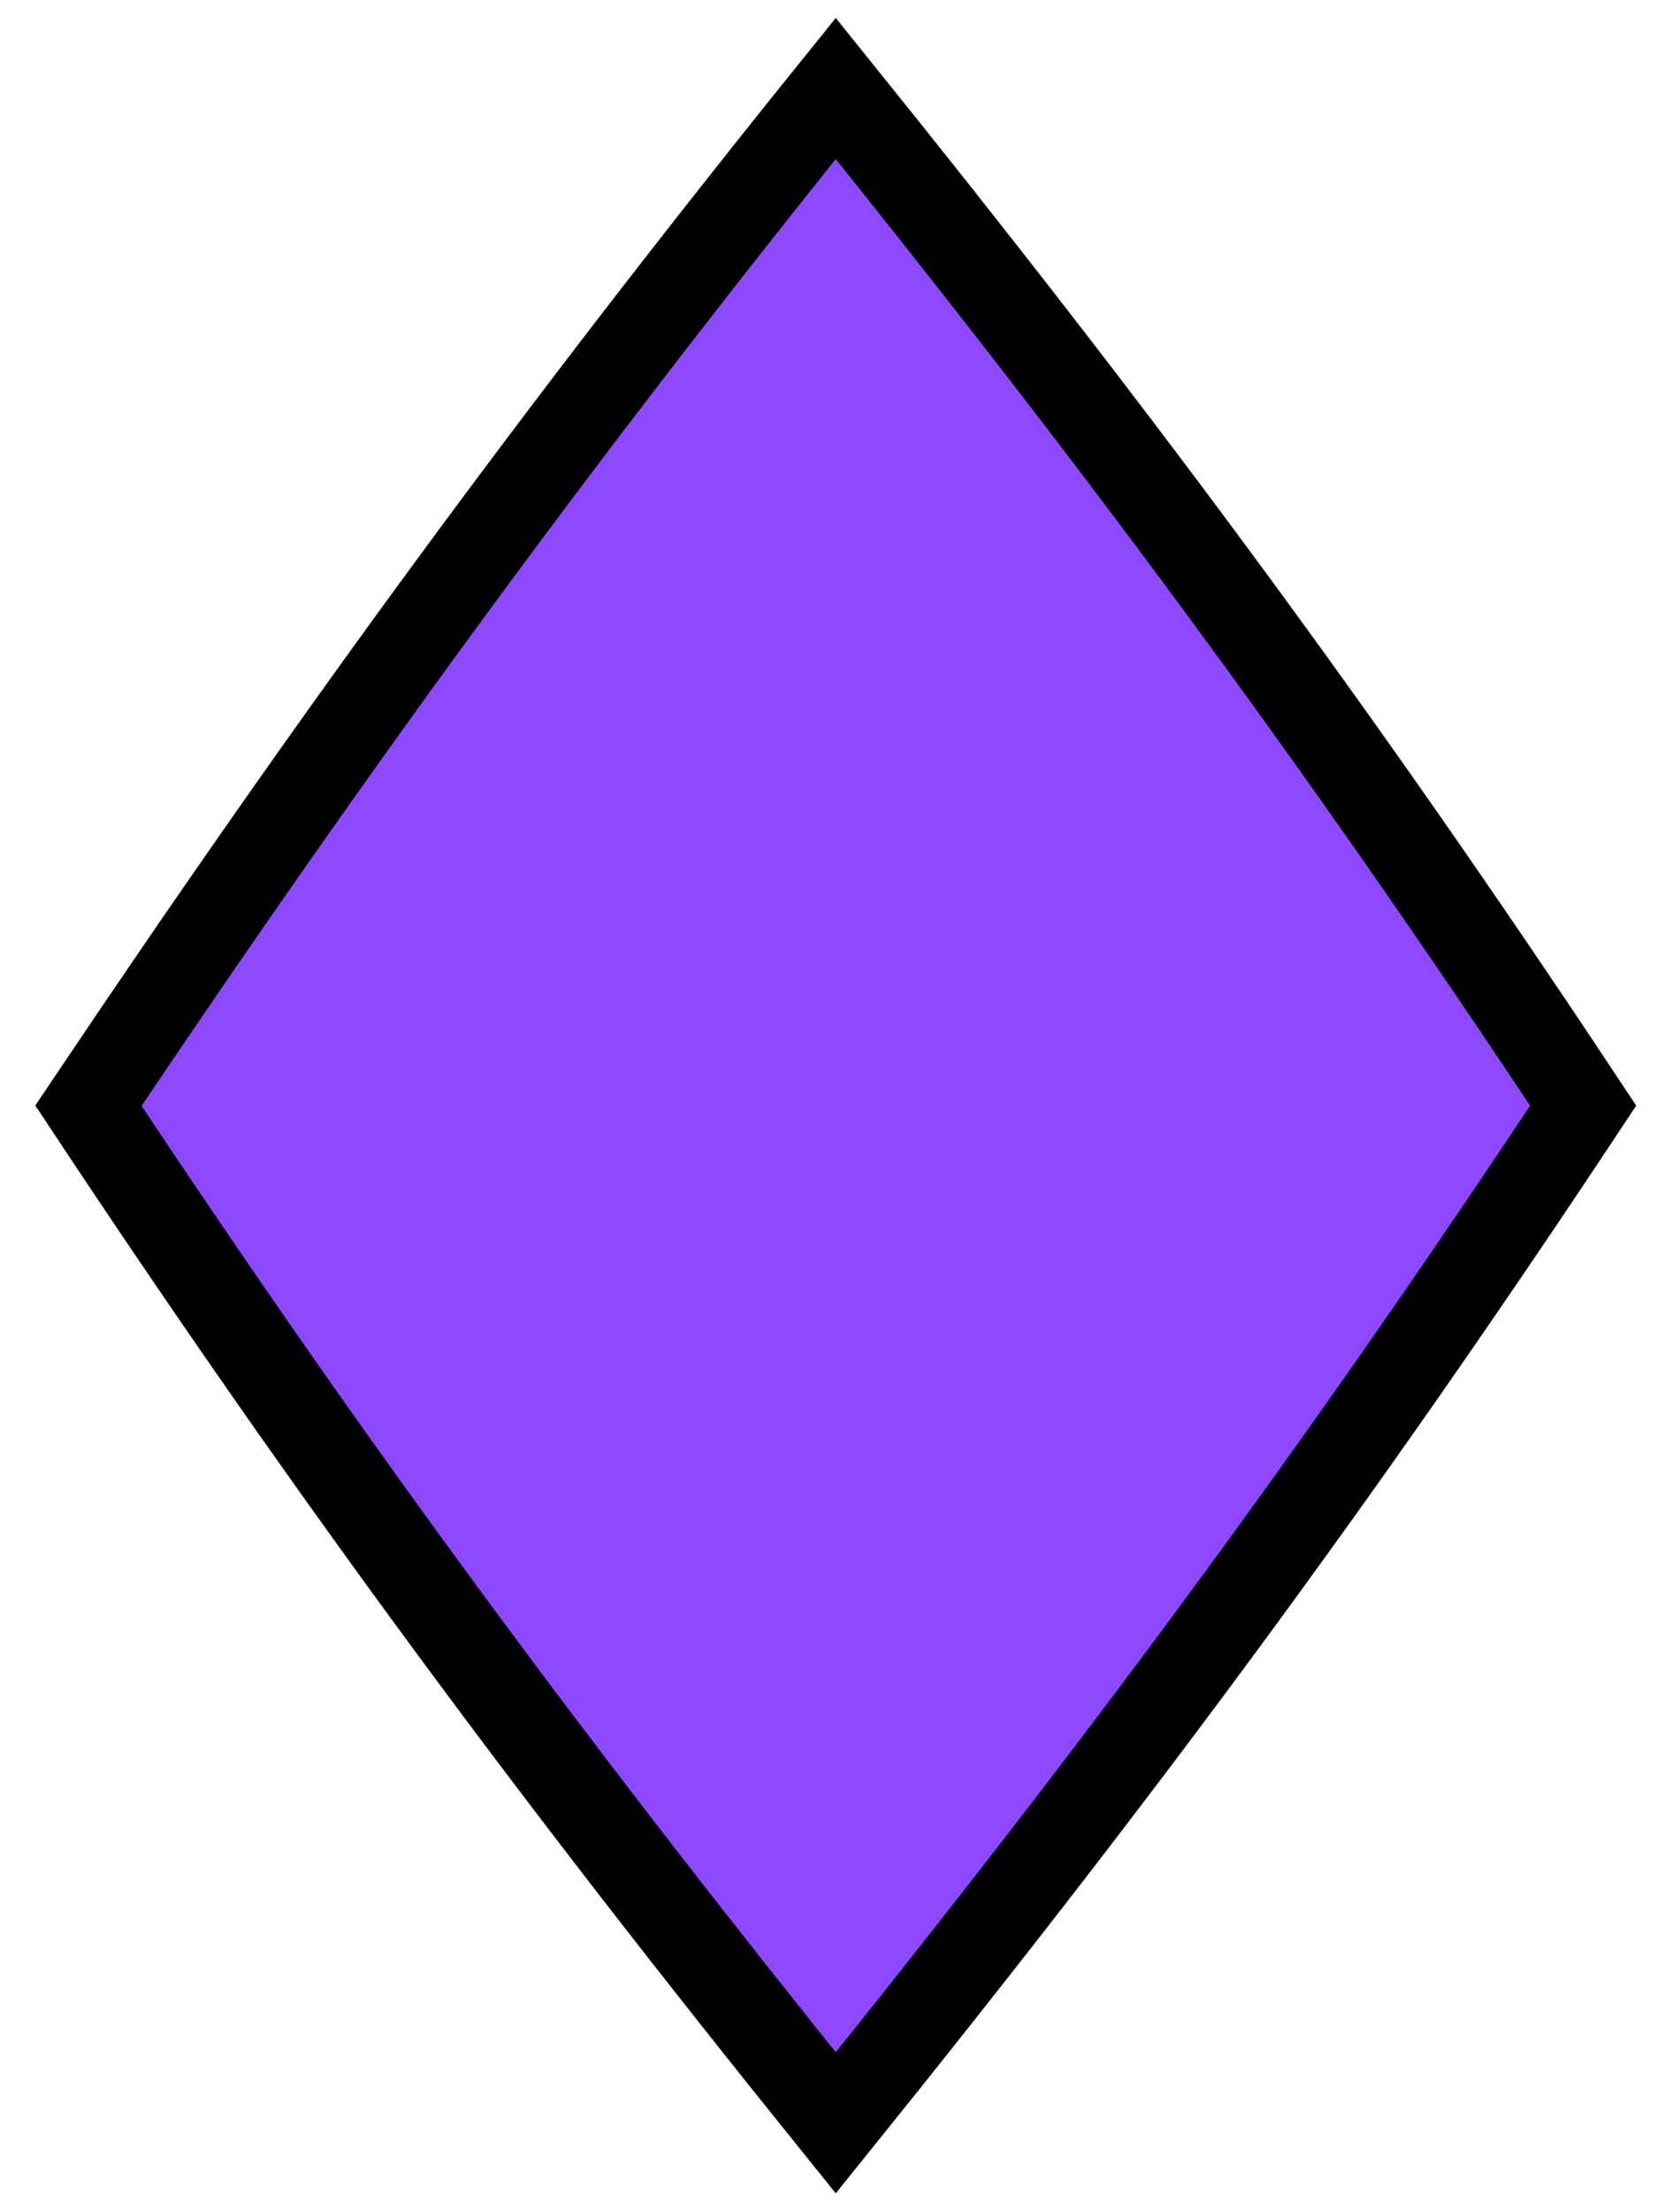 <svg width="19" height="25" viewBox="0 0 19 25" fill="none" xmlns="http://www.w3.org/2000/svg">
<path id="Vector" d="M9.452 1C12.557 4.853 15.088 8.245 17.905 12.5C15.088 16.755 12.557 20.148 9.452 24C6.347 20.148 3.817 16.755 1 12.5C3.817 8.303 6.347 4.853 9.452 1Z" fill="#8E48FF" stroke="black"/>
</svg>
